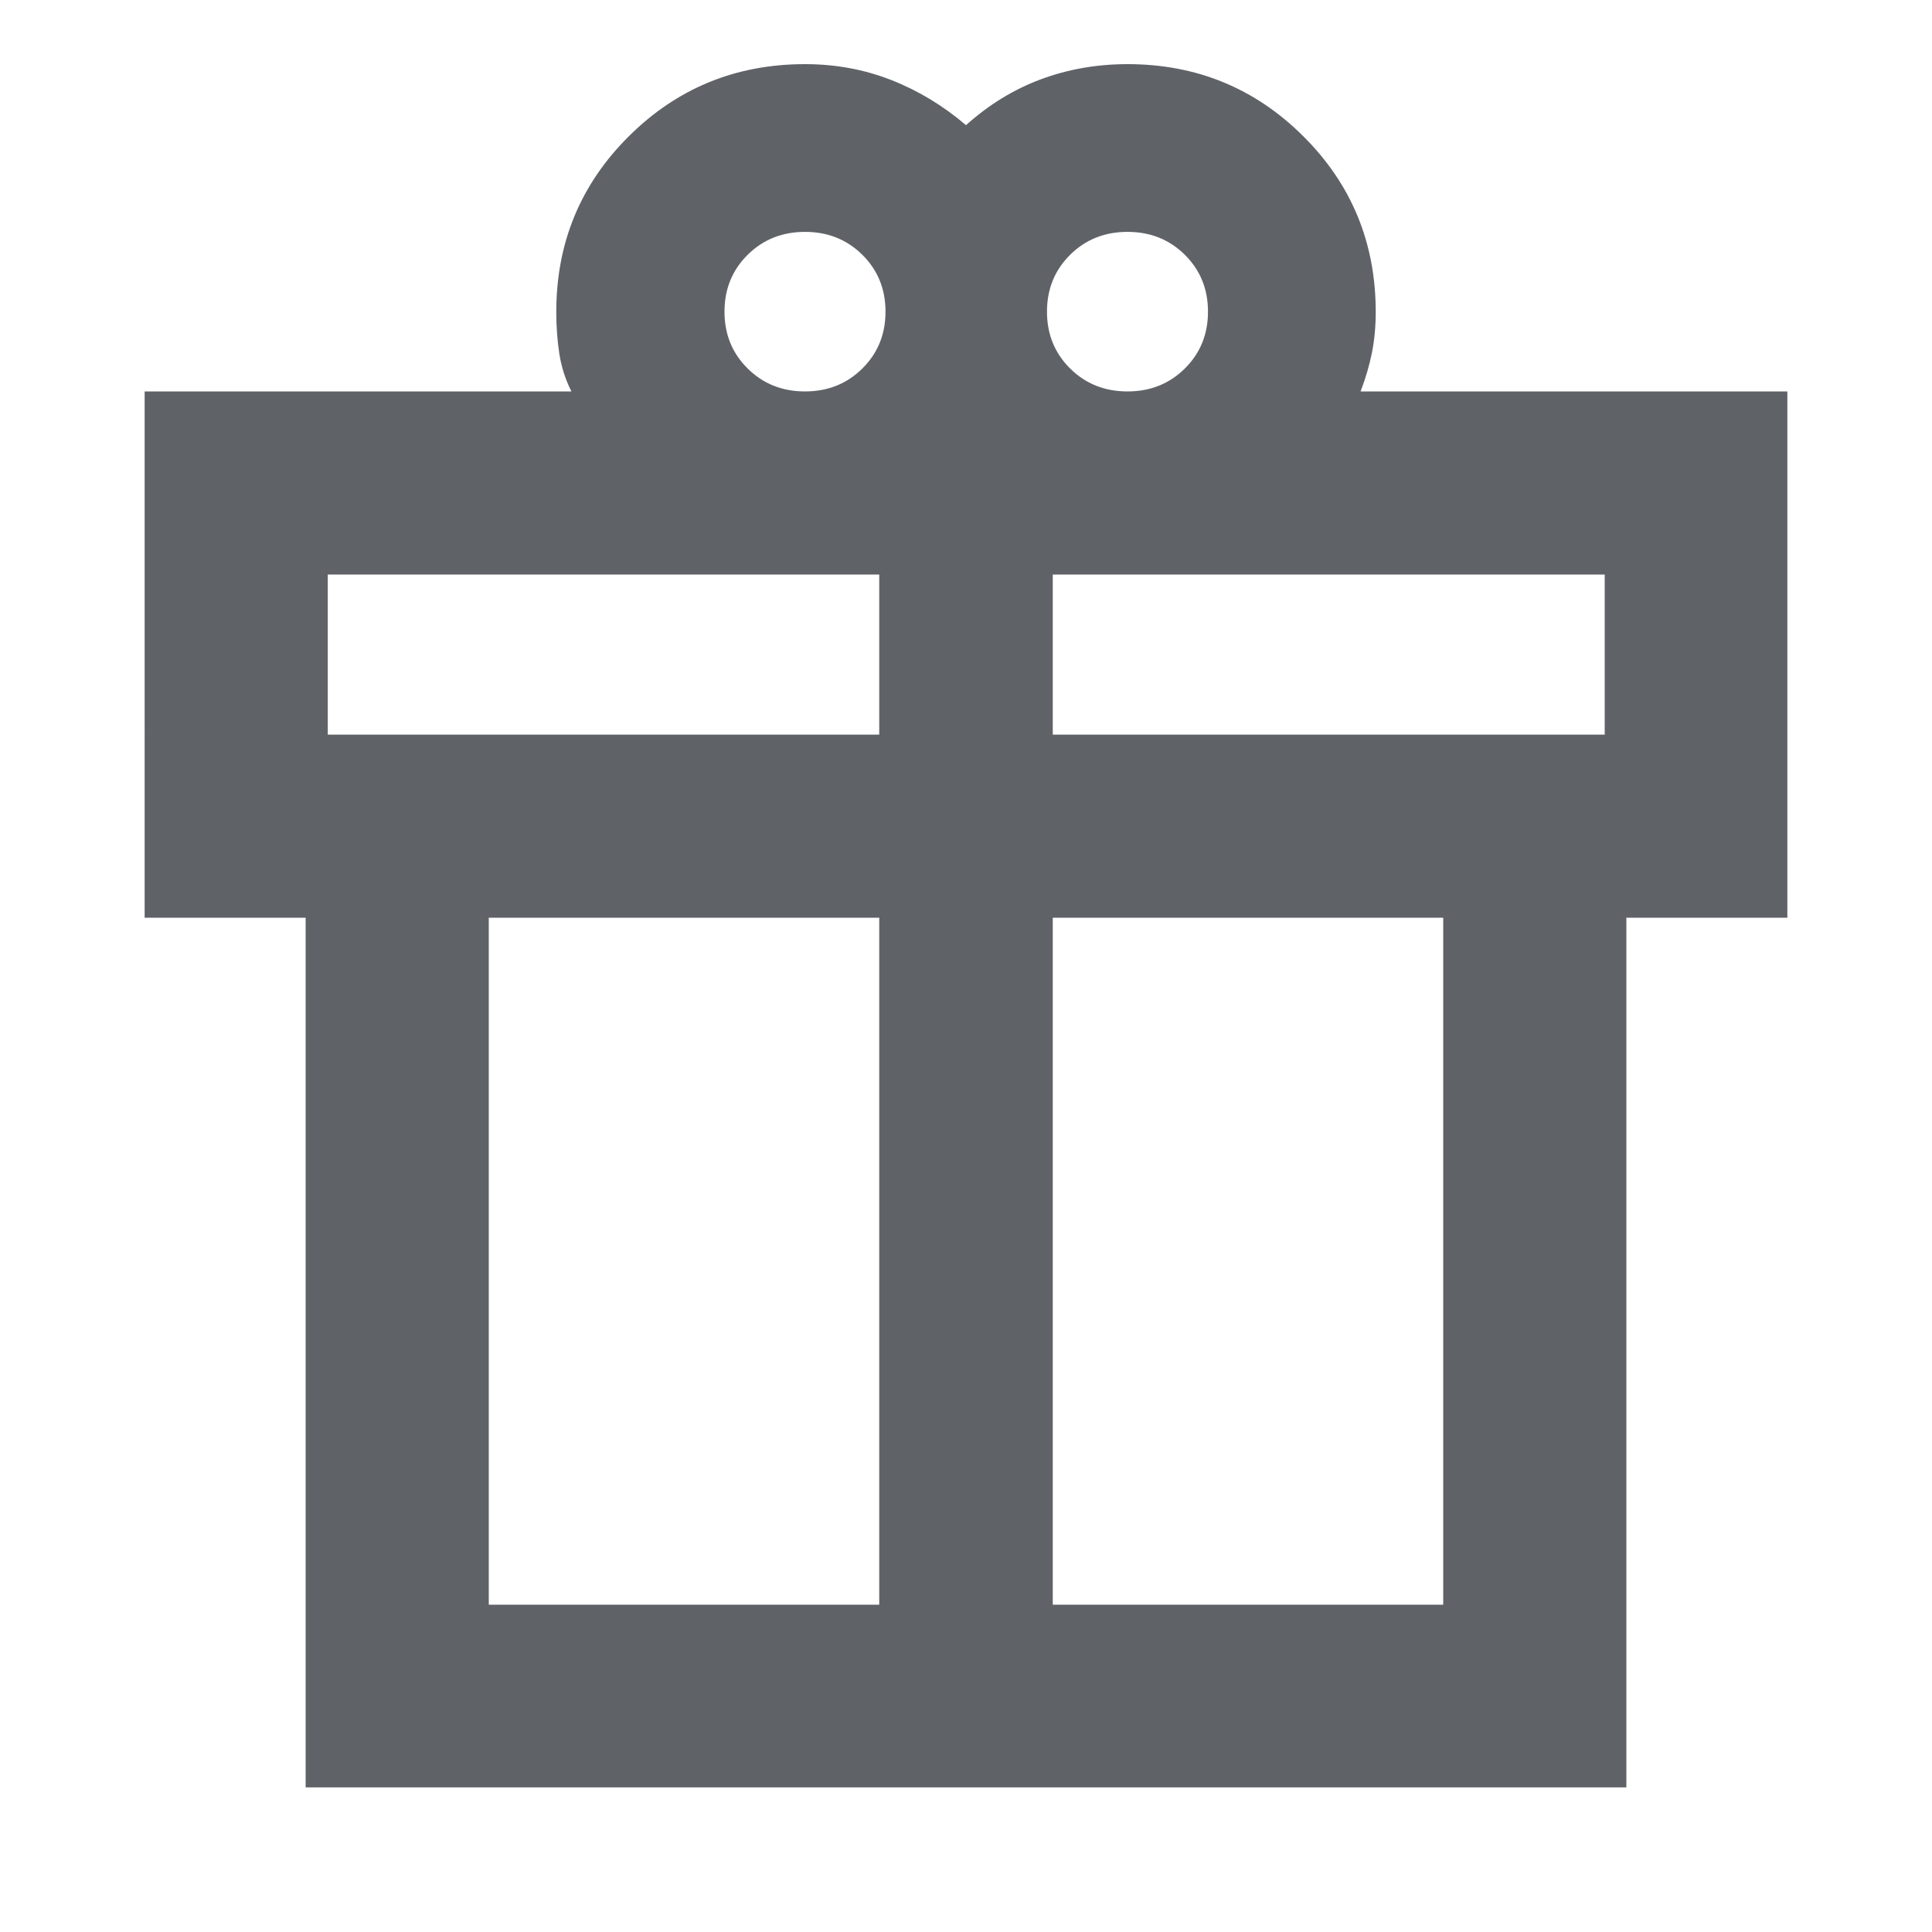 <svg xmlns="http://www.w3.org/2000/svg" height="24px" viewBox="0 -960 960 960" width="24px" fill="#5f6368"><path d="M151.87-71.87v-432.11h-80V-765.5h212.06q-4.52-9-6.02-18.85-1.5-9.84-1.5-20.67 0-51.44 36.05-87.27 36.05-35.84 87.54-35.84 22.76 0 42.88 7.9T480-897.8q17-15.29 37.24-22.81 20.24-7.52 43-7.52 51.39 0 87.37 35.84 35.98 35.83 35.98 87.27 0 10.87-1.88 20.25-1.88 9.39-5.64 19.27h212.06v261.52h-80v432.11H151.87Zm408.37-772.91q-17 0-28.5 11.39-11.5 11.4-11.5 28.25t11.5 28.24q11.5 11.4 28.5 11.4t28.5-11.4q11.5-11.39 11.5-28.24 0-16.85-11.5-28.25-11.5-11.39-28.5-11.39ZM360-805.14q0 16.85 11.5 28.24 11.5 11.4 28.5 11.4t28.5-11.4q11.5-11.39 11.5-28.24 0-16.85-11.5-28.25-11.5-11.39-28.5-11.39t-28.5 11.39q-11.5 11.4-11.5 28.25ZM162.87-674.5v79.52h274.02v-79.52H162.87Zm274.02 511.87v-341.35H242.87v341.35h194.02Zm86.22 0h194.02v-341.35H523.11v341.35Zm274.26-432.35v-79.52H523.11v79.52h274.26Z"/></svg>